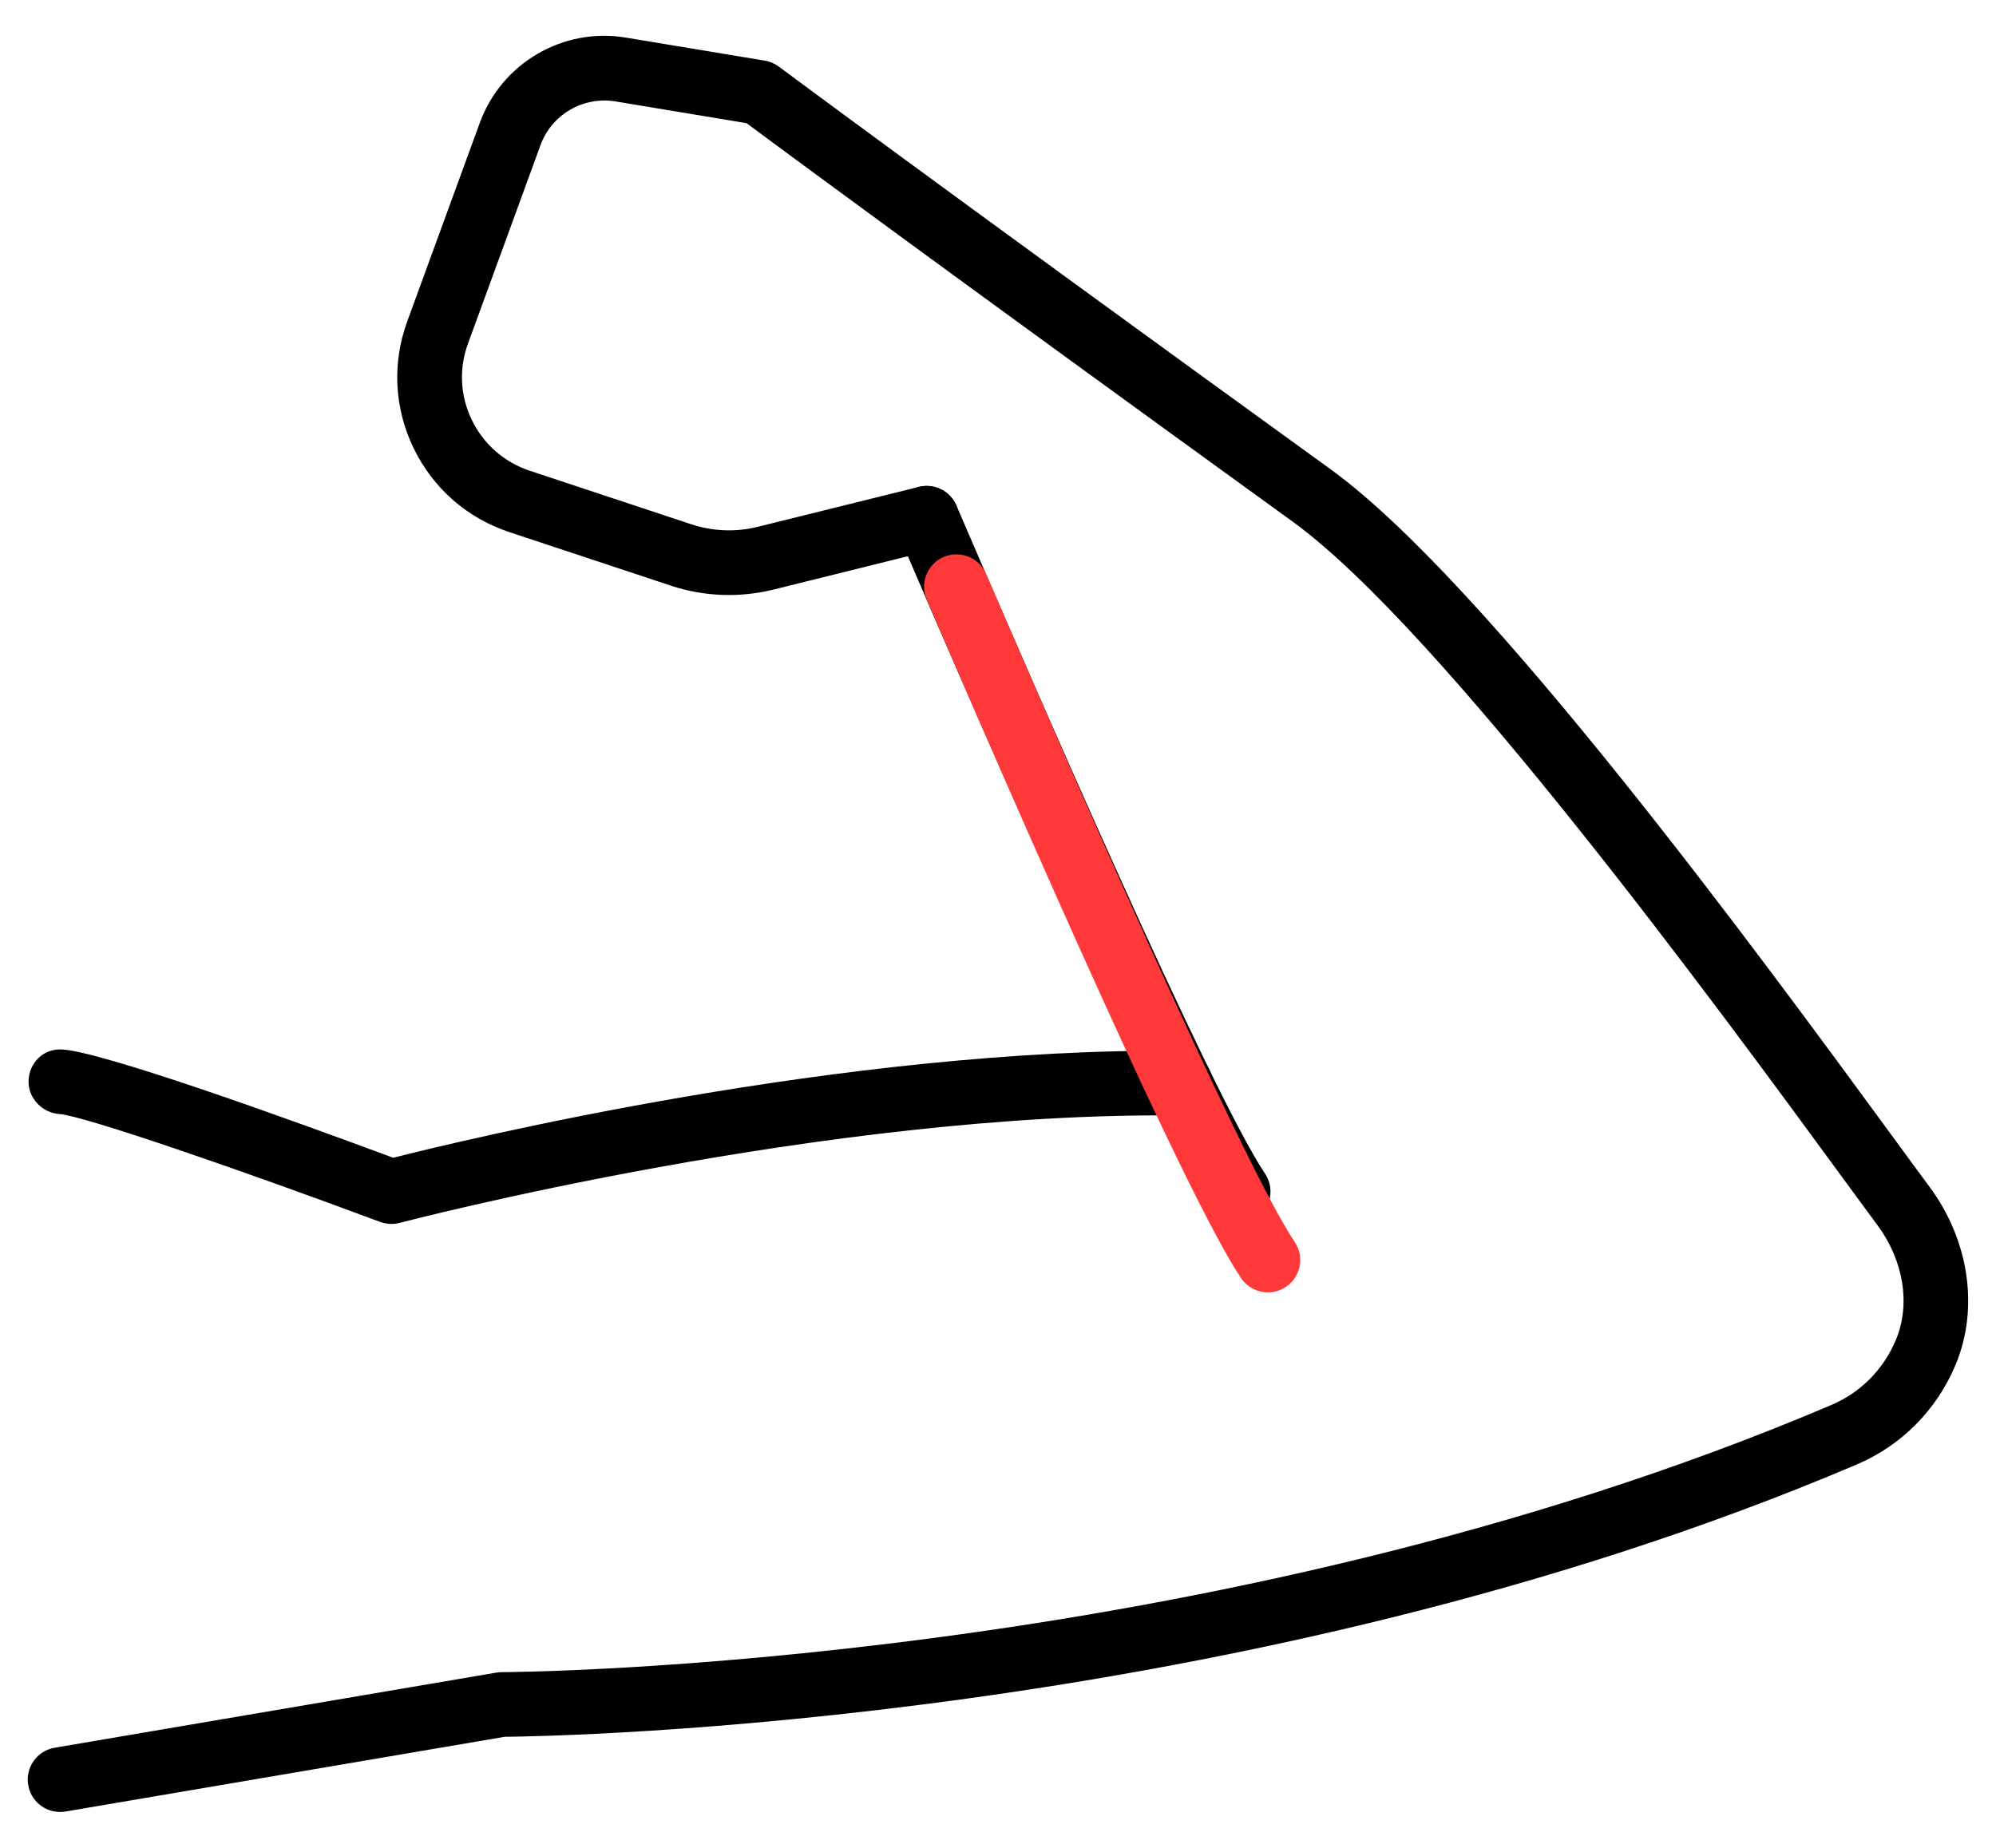 <svg width="54" height="50" viewBox="0 0 54 50" fill="none" xmlns="http://www.w3.org/2000/svg">
<path d="M1.624 49.029C1.205 49.029 0.835 48.727 0.763 48.301C0.681 47.824 1.002 47.372 1.479 47.291L13.43 45.258C13.479 45.25 13.528 45.246 13.577 45.246C13.767 45.246 32.767 45.158 49.538 38.02C50.332 37.684 50.954 37.059 51.289 36.261C51.694 35.301 51.504 34.112 50.796 33.156C50.528 32.795 50.188 32.33 49.788 31.784C46.552 27.363 38.974 17.013 34.975 14.117C25.361 7.158 21.07 3.982 20.197 3.333L16.656 2.745C15.781 2.6 14.926 3.096 14.624 3.924L12.661 9.297C12.412 9.977 12.449 10.71 12.764 11.362C13.081 12.018 13.639 12.507 14.334 12.738L18.701 14.186C19.281 14.377 19.901 14.403 20.497 14.256L24.86 13.174C25.325 13.059 25.803 13.343 25.92 13.812C26.036 14.281 25.75 14.756 25.281 14.872L20.917 15.955C20.001 16.18 19.043 16.144 18.149 15.847L13.783 14.399C12.634 14.018 11.713 13.209 11.188 12.123C10.666 11.041 10.605 9.825 11.017 8.697L12.98 3.325C13.57 1.706 15.236 0.73 16.942 1.019L20.692 1.641C20.83 1.664 20.96 1.72 21.072 1.803C21.112 1.833 25.179 4.866 36.001 12.7C40.223 15.757 47.637 25.883 51.2 30.75C51.598 31.293 51.935 31.755 52.201 32.113C53.277 33.564 53.546 35.413 52.902 36.94C52.388 38.16 51.437 39.117 50.222 39.631C33.664 46.678 15.008 46.983 13.654 46.995L1.772 49.017C1.722 49.025 1.673 49.029 1.624 49.029Z" fill="black"/>
<path d="M33.498 33.118C33.216 33.118 32.939 32.983 32.77 32.731C31.284 30.516 26.804 20.276 24.267 14.368C24.076 13.925 24.281 13.409 24.725 13.219C25.168 13.03 25.683 13.233 25.875 13.678C27.898 18.389 32.763 29.581 34.223 31.755C34.493 32.157 34.386 32.7 33.985 32.97C33.835 33.071 33.665 33.118 33.498 33.118Z" fill="black"/>
<path d="M10.588 33.118C10.485 33.118 10.381 33.099 10.283 33.063C6.532 31.663 2.263 30.189 1.61 30.145C1.14 30.112 0.757 29.712 0.773 29.241C0.789 28.769 1.153 28.395 1.625 28.395C2.631 28.395 8.07 30.373 10.637 31.327C12.476 30.862 22.842 28.341 31.931 28.434C32.414 28.438 32.802 28.834 32.798 29.317C32.793 29.798 32.402 30.184 31.923 30.184C31.92 30.184 31.918 30.184 31.915 30.184C22.364 30.069 10.925 33.059 10.81 33.09C10.737 33.109 10.663 33.118 10.588 33.118Z" fill="black"/>
<path d="M34.302 34.97C34.02 34.97 33.744 34.834 33.575 34.583C32.088 32.368 27.609 22.128 25.071 16.22C24.881 15.776 25.086 15.261 25.53 15.07C25.973 14.882 26.488 15.085 26.679 15.529C28.703 20.24 33.567 31.432 35.028 33.607C35.297 34.009 35.191 34.552 34.789 34.821C34.639 34.922 34.47 34.97 34.302 34.97Z" fill="#FF3939"/>
</svg>
